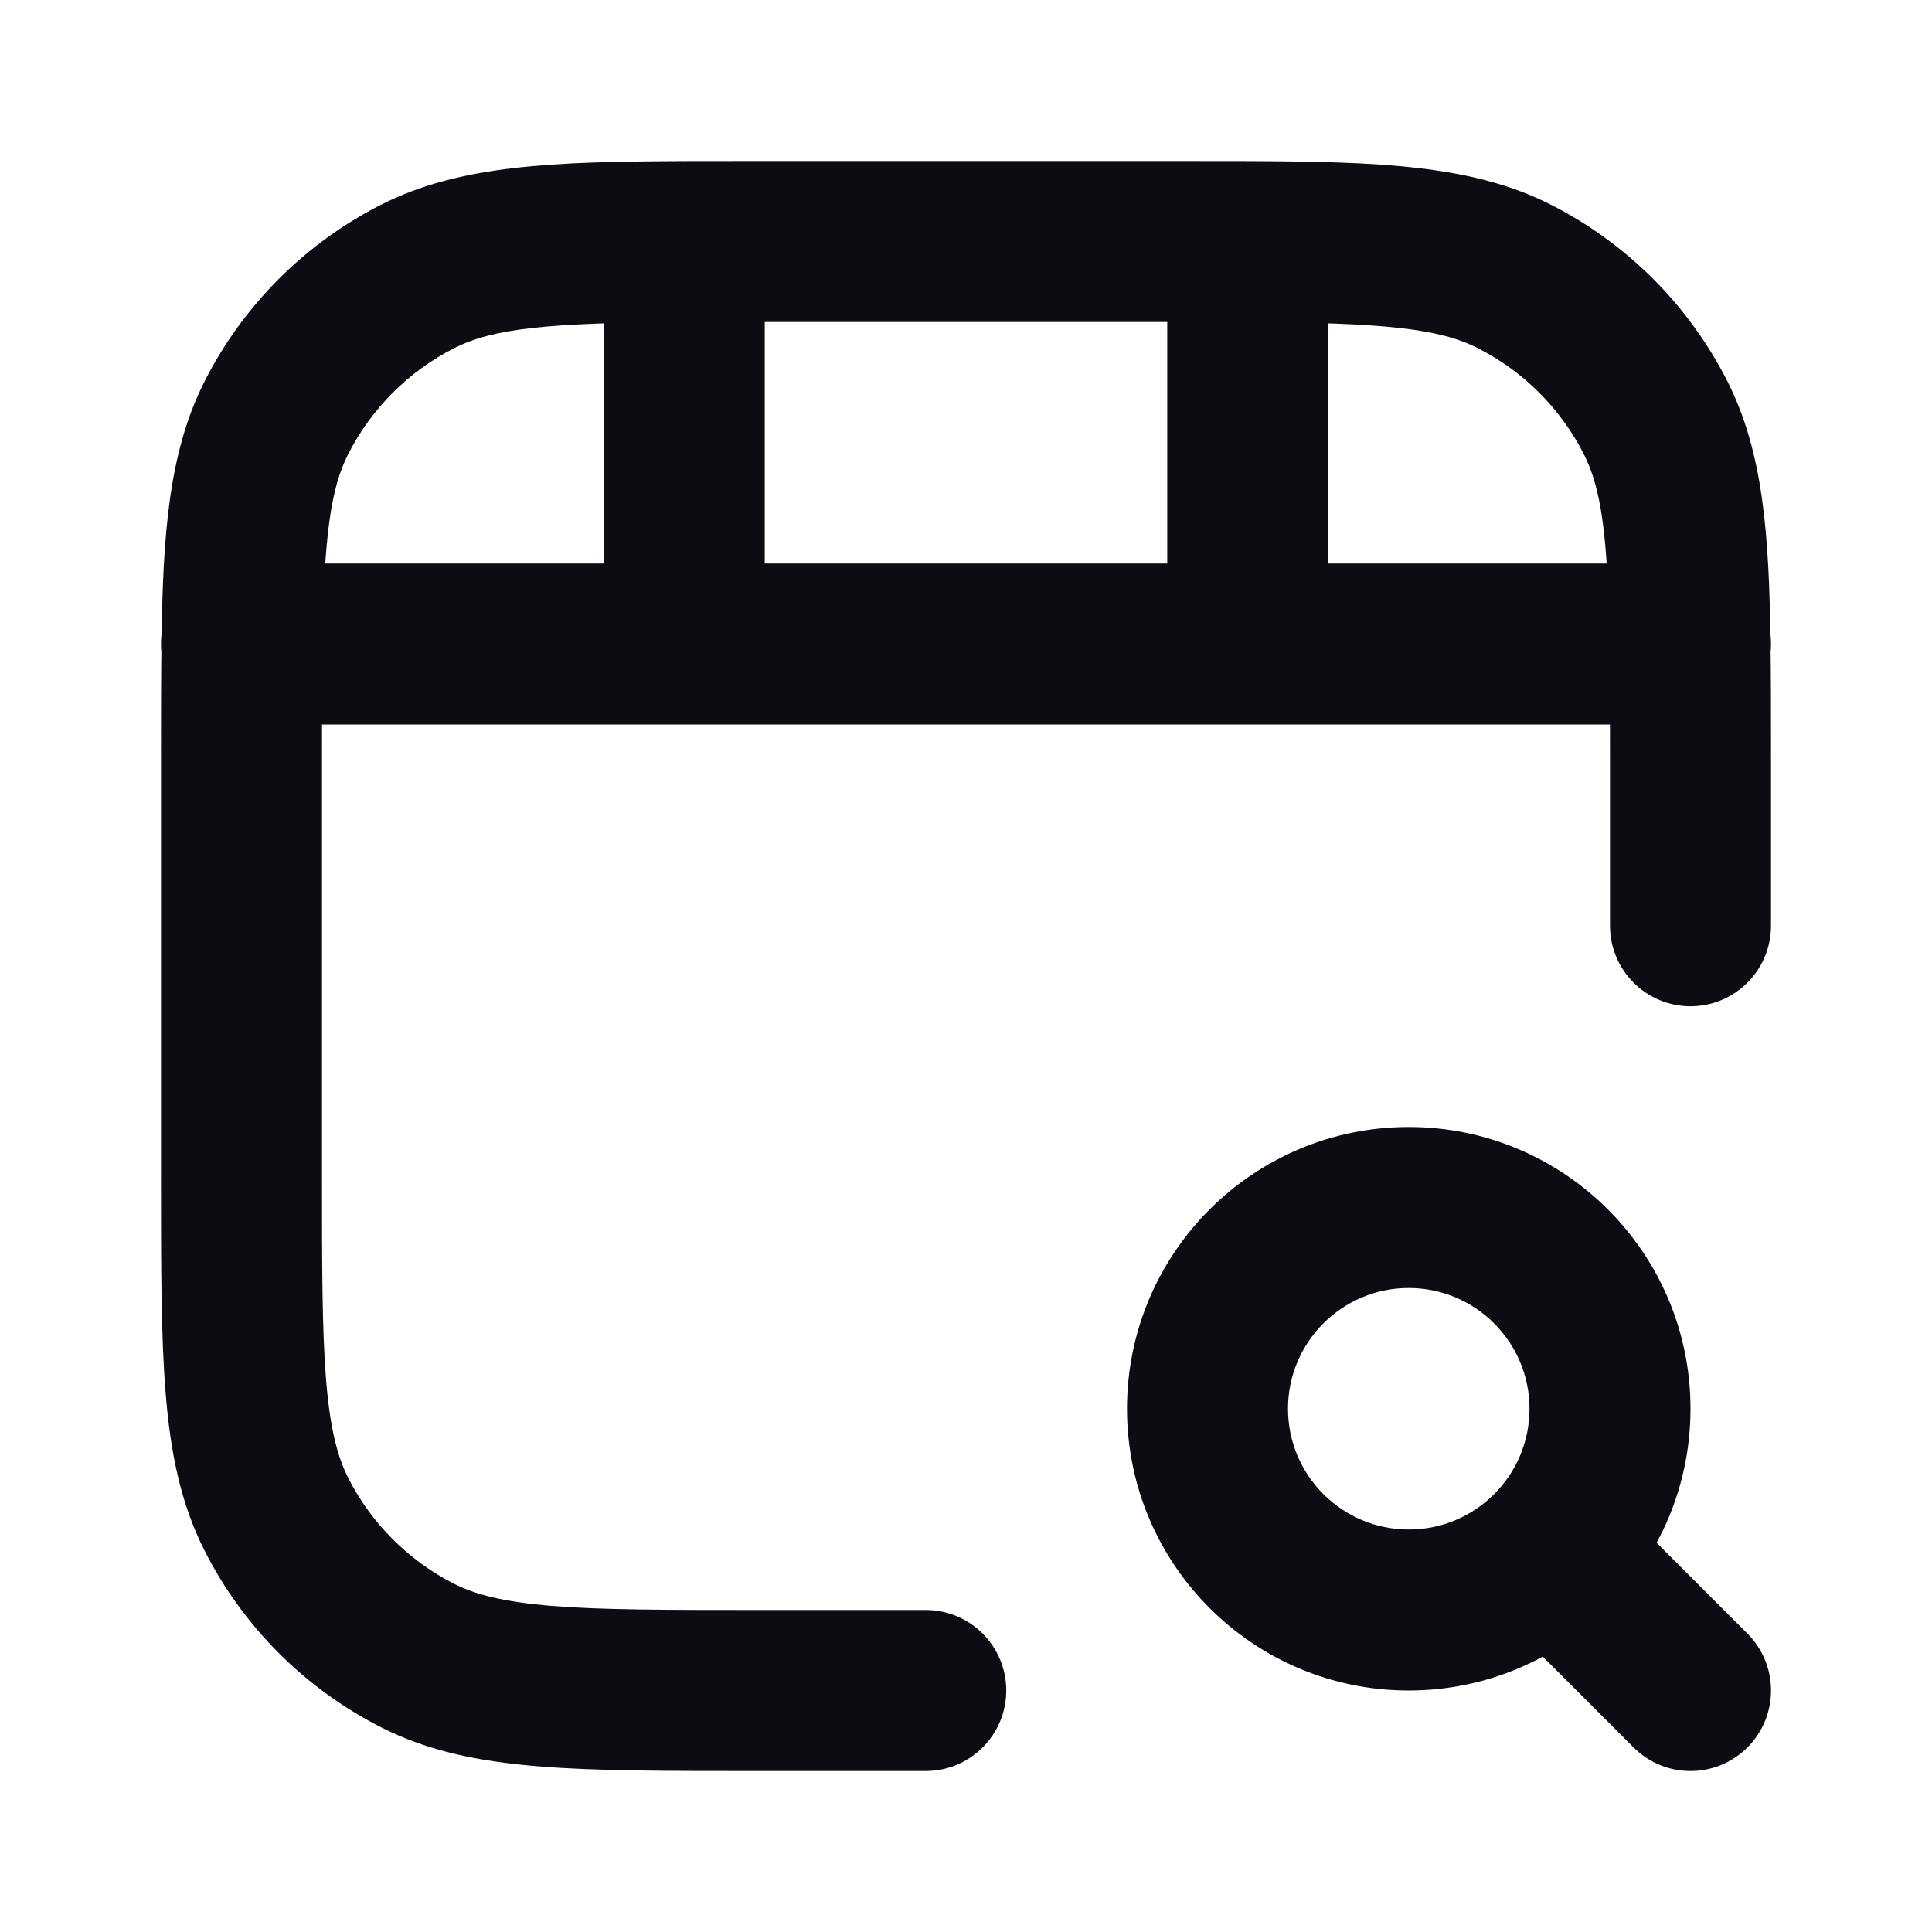 <svg width="24" height="24" viewBox="0 0 24 24" fill="none" xmlns="http://www.w3.org/2000/svg">
<path d="M3 7C2.448 7 2 7.448 2 8C2 8.552 2.448 9 3 9V7ZM21 9C21.552 9 22 8.552 22 8C22 7.448 21.552 7 21 7V9ZM5.184 20.564L5.638 19.673H5.638L5.184 20.564ZM3.436 18.816L2.545 19.27H2.545L3.436 18.816ZM18.816 3.436L19.27 2.545V2.545L18.816 3.436ZM20.564 5.184L19.673 5.638V5.638L20.564 5.184ZM5.184 3.436L4.73 2.545V2.545L5.184 3.436ZM3.436 5.184L4.327 5.638L4.327 5.638L3.436 5.184ZM11.5 22C12.052 22 12.5 21.552 12.5 21C12.5 20.448 12.052 20 11.5 20V22ZM20 11.5C20 12.052 20.448 12.5 21 12.5C21.552 12.5 22 12.052 22 11.5H20ZM20.293 21.707C20.683 22.098 21.317 22.098 21.707 21.707C22.098 21.317 22.098 20.683 21.707 20.293L20.293 21.707ZM8.5 7H3.006V9H8.5V7ZM3.006 7H3V9H3.006V7ZM9.5 8V3.001H7.5V8H9.5ZM21 7H20.994V9H21V7ZM20.994 7L15.5 7V9L20.994 9V7ZM15.5 7L8.5 7V9L15.5 9V7ZM16.5 8V3.001H14.5V8H16.5ZM9.4 4H14.6V2H9.4V4ZM4 14.6V9.4H2V14.6H4ZM9.4 20C8.263 20 7.471 19.999 6.854 19.949C6.249 19.899 5.901 19.807 5.638 19.673L4.73 21.455C5.322 21.757 5.963 21.883 6.691 21.942C7.409 22.001 8.296 22 9.4 22V20ZM2 14.6C2 15.704 1.999 16.591 2.058 17.309C2.117 18.038 2.243 18.678 2.545 19.27L4.327 18.362C4.193 18.099 4.101 17.751 4.051 17.146C4.001 16.529 4 15.737 4 14.6H2ZM5.638 19.673C5.074 19.385 4.615 18.927 4.327 18.362L2.545 19.27C3.024 20.211 3.789 20.976 4.73 21.455L5.638 19.673ZM14.6 4C14.923 4 15.22 4 15.495 4.001L15.505 2.001C15.223 2 14.922 2 14.6 2V4ZM15.495 4.001C17.209 4.009 17.88 4.081 18.362 4.327L19.27 2.545C18.287 2.044 17.106 2.009 15.505 2.001L15.495 4.001ZM22 9.4C22 8.878 22 8.407 21.994 7.986L19.994 8.014C20 8.418 20 8.874 20 9.4H22ZM21.994 7.986C21.976 6.655 21.908 5.62 21.455 4.73L19.673 5.638C19.888 6.059 19.976 6.645 19.994 8.014L21.994 7.986ZM18.362 4.327C18.927 4.615 19.385 5.074 19.673 5.638L21.455 4.73C20.976 3.789 20.211 3.024 19.27 2.545L18.362 4.327ZM9.4 2C9.078 2 8.777 2 8.495 2.001L8.505 4.001C8.78 4 9.077 4 9.4 4V2ZM8.495 2.001C6.894 2.009 5.713 2.044 4.73 2.545L5.638 4.327C6.12 4.081 6.791 4.009 8.505 4.001L8.495 2.001ZM4 9.4C4 8.874 4 8.418 4.005 8.014L2.006 7.986C2 8.407 2 8.878 2 9.4H4ZM4.005 8.014C4.024 6.645 4.112 6.059 4.327 5.638L2.545 4.73C2.092 5.62 2.024 6.655 2.006 7.986L4.005 8.014ZM4.73 2.545C3.789 3.024 3.024 3.789 2.545 4.73L4.327 5.638C4.615 5.074 5.074 4.615 5.638 4.327L4.73 2.545ZM11.5 20H9.4V22H11.5V20ZM20 9.4V11.5H22V9.4H20ZM17.5 19C16.672 19 16 18.328 16 17.5H14C14 19.433 15.567 21 17.5 21V19ZM16 17.5C16 16.672 16.672 16 17.5 16V14C15.567 14 14 15.567 14 17.5H16ZM17.5 16C18.328 16 19 16.672 19 17.5H21C21 15.567 19.433 14 17.5 14V16ZM19 17.5C19 17.915 18.833 18.288 18.561 18.561L19.975 19.975C20.607 19.343 21 18.466 21 17.5H19ZM18.561 18.561C18.288 18.833 17.915 19 17.5 19V21C18.466 21 19.343 20.607 19.975 19.975L18.561 18.561ZM18.561 19.975L20.293 21.707L21.707 20.293L19.975 18.561L18.561 19.975Z" fill="#0B0D12"/>
</svg>
